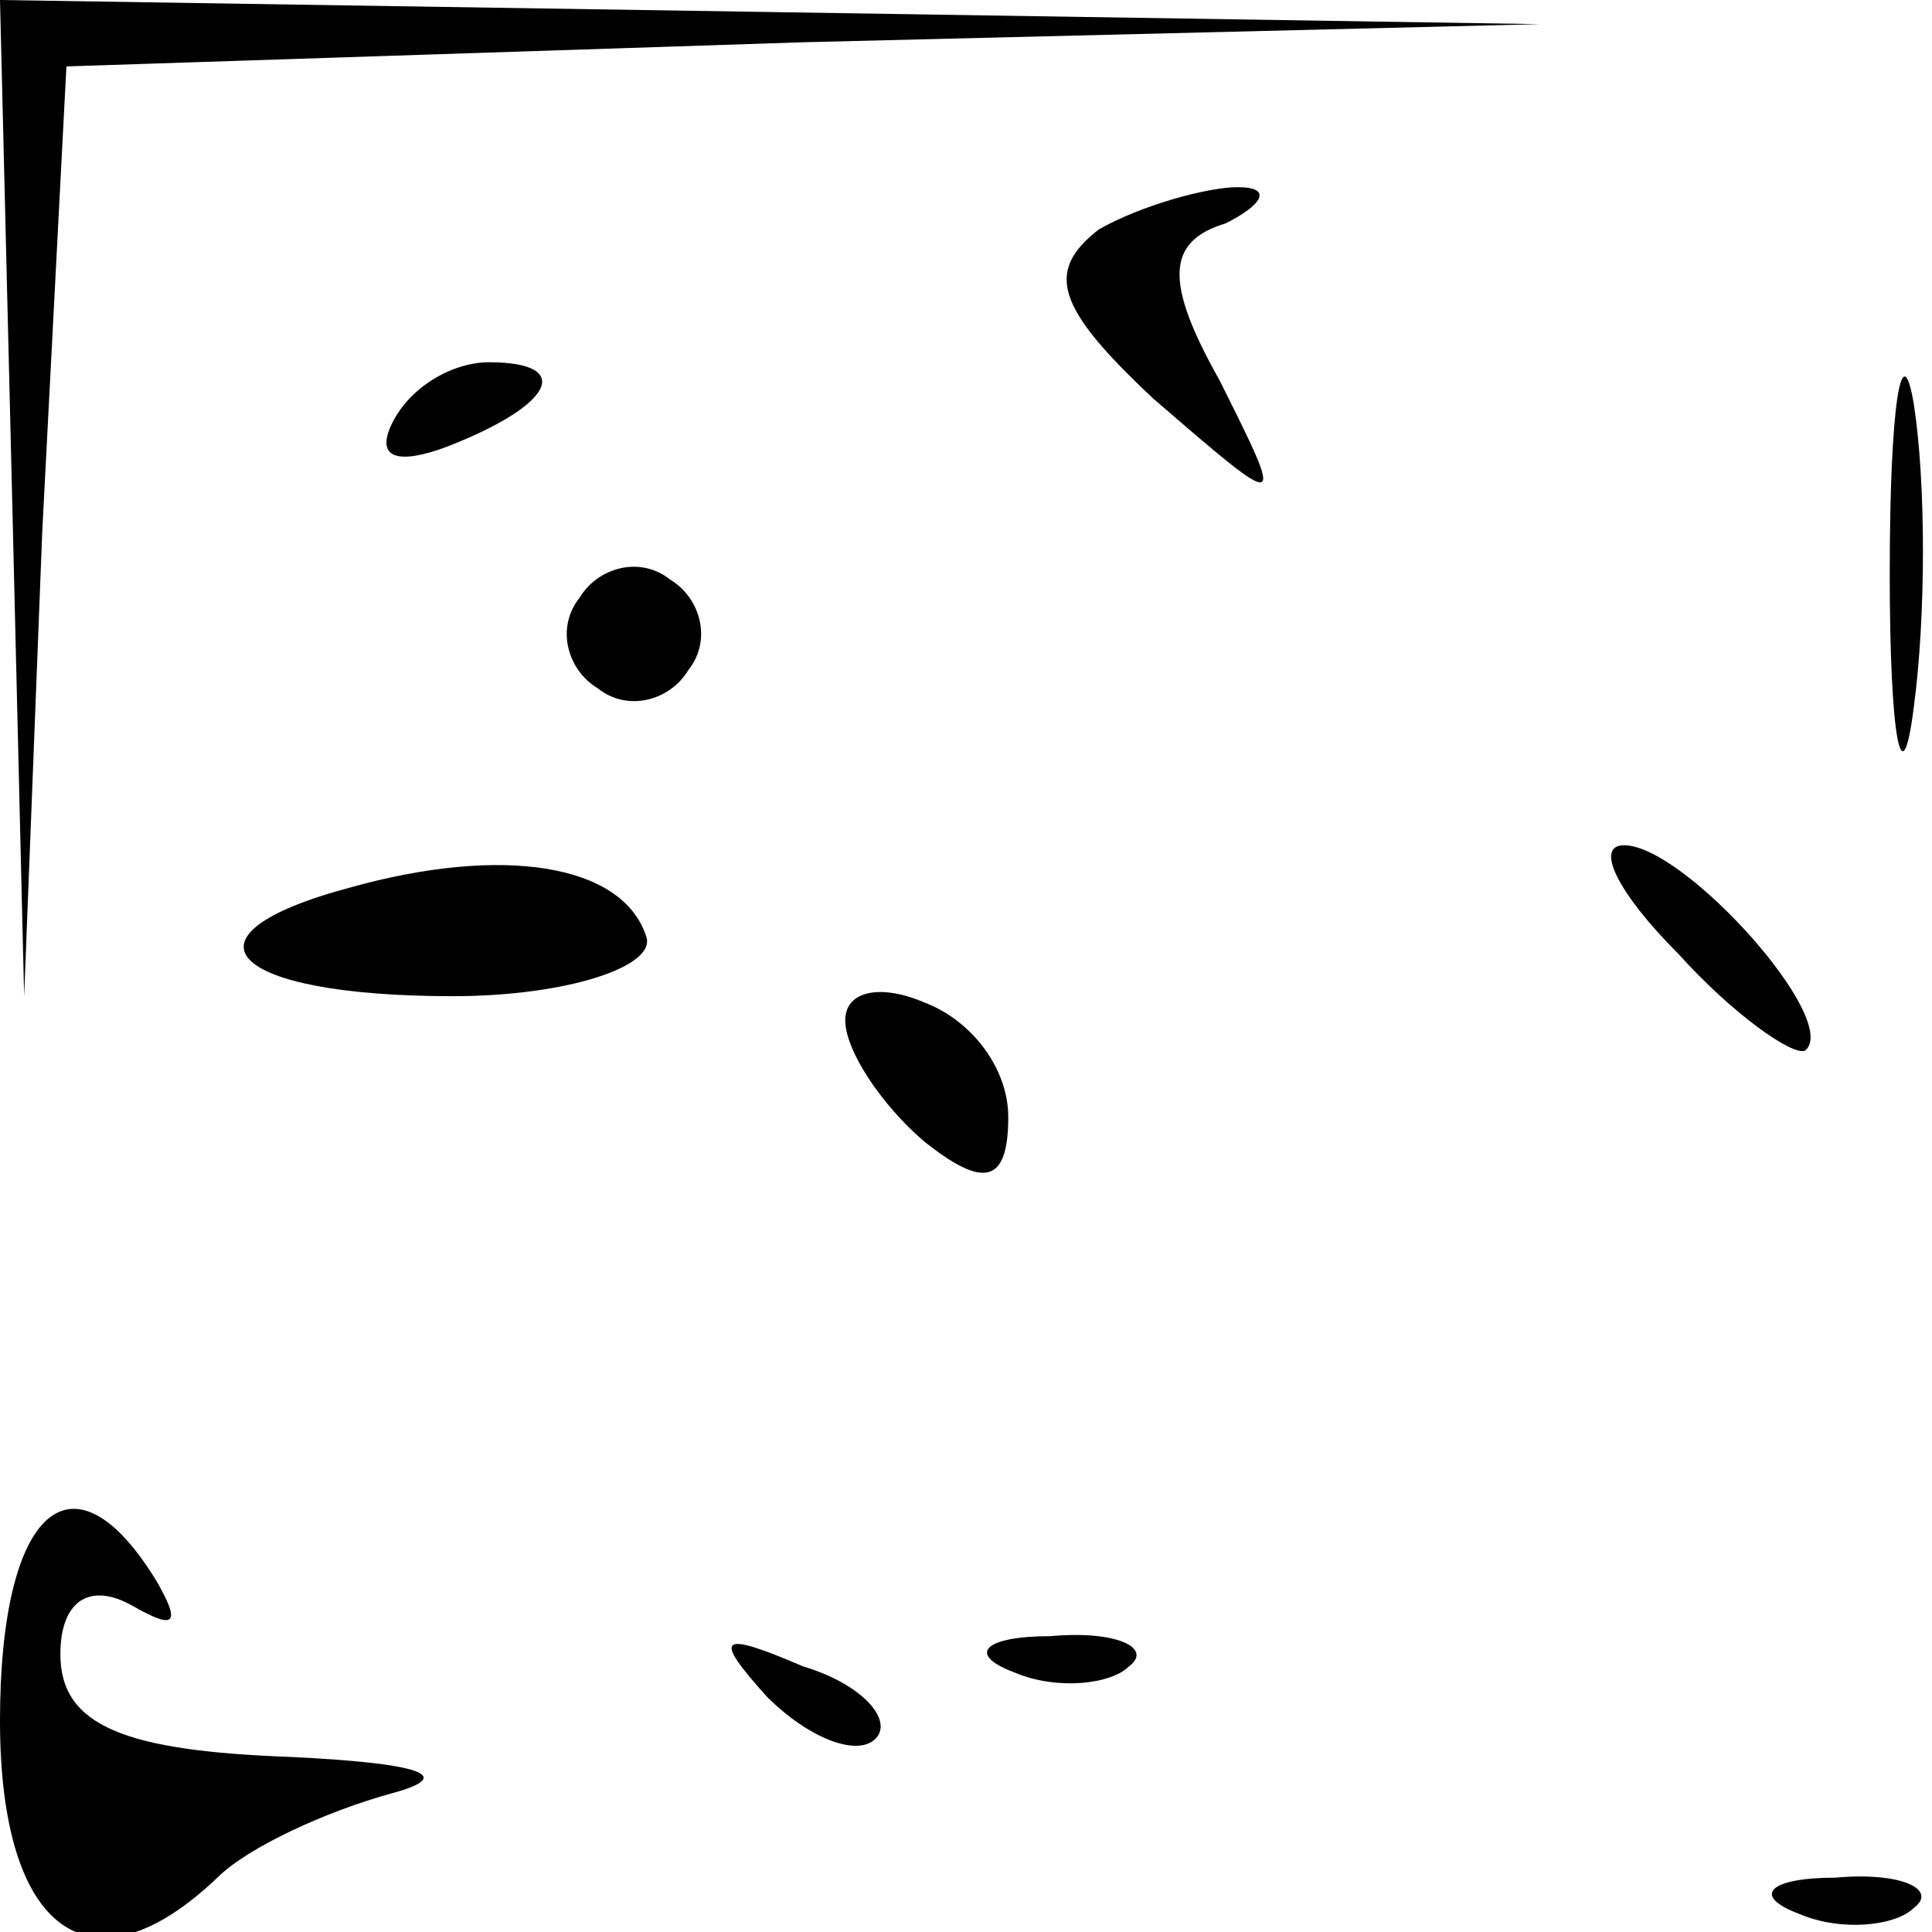 <?xml version="1.0" standalone="no"?>
<!DOCTYPE svg PUBLIC "-//W3C//DTD SVG 20010904//EN"
 "http://www.w3.org/TR/2001/REC-SVG-20010904/DTD/svg10.dtd">
<svg version="1.0" xmlns="http://www.w3.org/2000/svg"
 width="32pt" height="32pt" viewBox="0 0 32 32"
 preserveAspectRatio="xMidYMid meet">
<g transform="translate(0,32) scale(0.1,-0.1)"
fill="#000000" stroke="none">
<path fill="#000000" stroke="none" d="M2 238 l2 -83 3 77 4 77 122 4 122 3
-127 2 -128 2 2 -82z"/>
<path fill="#000000" stroke="none" d="M182 282 c-9 -7 -7 -13 9 -28 22 -19
22 -19 11 3 -9 16 -9 23 1 26 6 3 8 6 2 6 -5 0 -16 -3 -23 -7z"/>
<path fill="#000000" stroke="none" d="M313 225 c0 -27 2 -38 4 -22 2 15 2 37
0 50 -2 12 -4 0 -4 -28z"/>
<path fill="#000000" stroke="none" d="M65 250 c-3 -6 1 -7 9 -4 18 7 21 14 7
14 -6 0 -13 -4 -16 -10z"/>
<path fill="#000000" stroke="none" d="M96 221 c-4 -5 -2 -12 3 -15 5 -4 12
-2 15 3 4 5 2 12 -3 15 -5 4 -12 2 -15 -3z"/>
<path fill="#000000" stroke="none" d="M58 173 c-30 -8 -20 -18 17 -18 19 0
34 5 32 10 -4 12 -24 15 -49 8z"/>
<path fill="#000000" stroke="none" d="M278 162 c9 -10 19 -17 21 -16 6 5 -20
34 -30 34 -5 0 -1 -8 9 -18z"/>
<path fill="#000000" stroke="none" d="M140 151 c0 -5 6 -14 13 -20 10 -8 14
-7 14 4 0 8 -6 16 -14 19 -7 3 -13 2 -13 -3z"/>
<path fill="#000000" stroke="none" d="M0 35 c0 -35 15 -46 36 -26 5 5 18 11
29 14 11 3 4 5 -17 6 -27 1 -38 5 -38 17 0 9 5 12 12 8 7 -4 8 -3 4 4 -14 23
-26 12 -26 -23z"/>
<path fill="#000000" stroke="none" d="M127 39 c7 -7 15 -10 18 -7 3 3 -2 9
-12 12 -14 6 -15 5 -6 -5z"/>
<path fill="#000000" stroke="none" d="M168 43 c7 -3 16 -2 19 1 4 3 -2 6 -13
5 -11 0 -14 -3 -6 -6z"/>
<path fill="#000000" stroke="none" d="M298 3 c7 -3 16 -2 19 1 4 3 -2 6 -13
5 -11 0 -14 -3 -6 -6z"/>
</g>
</svg>
